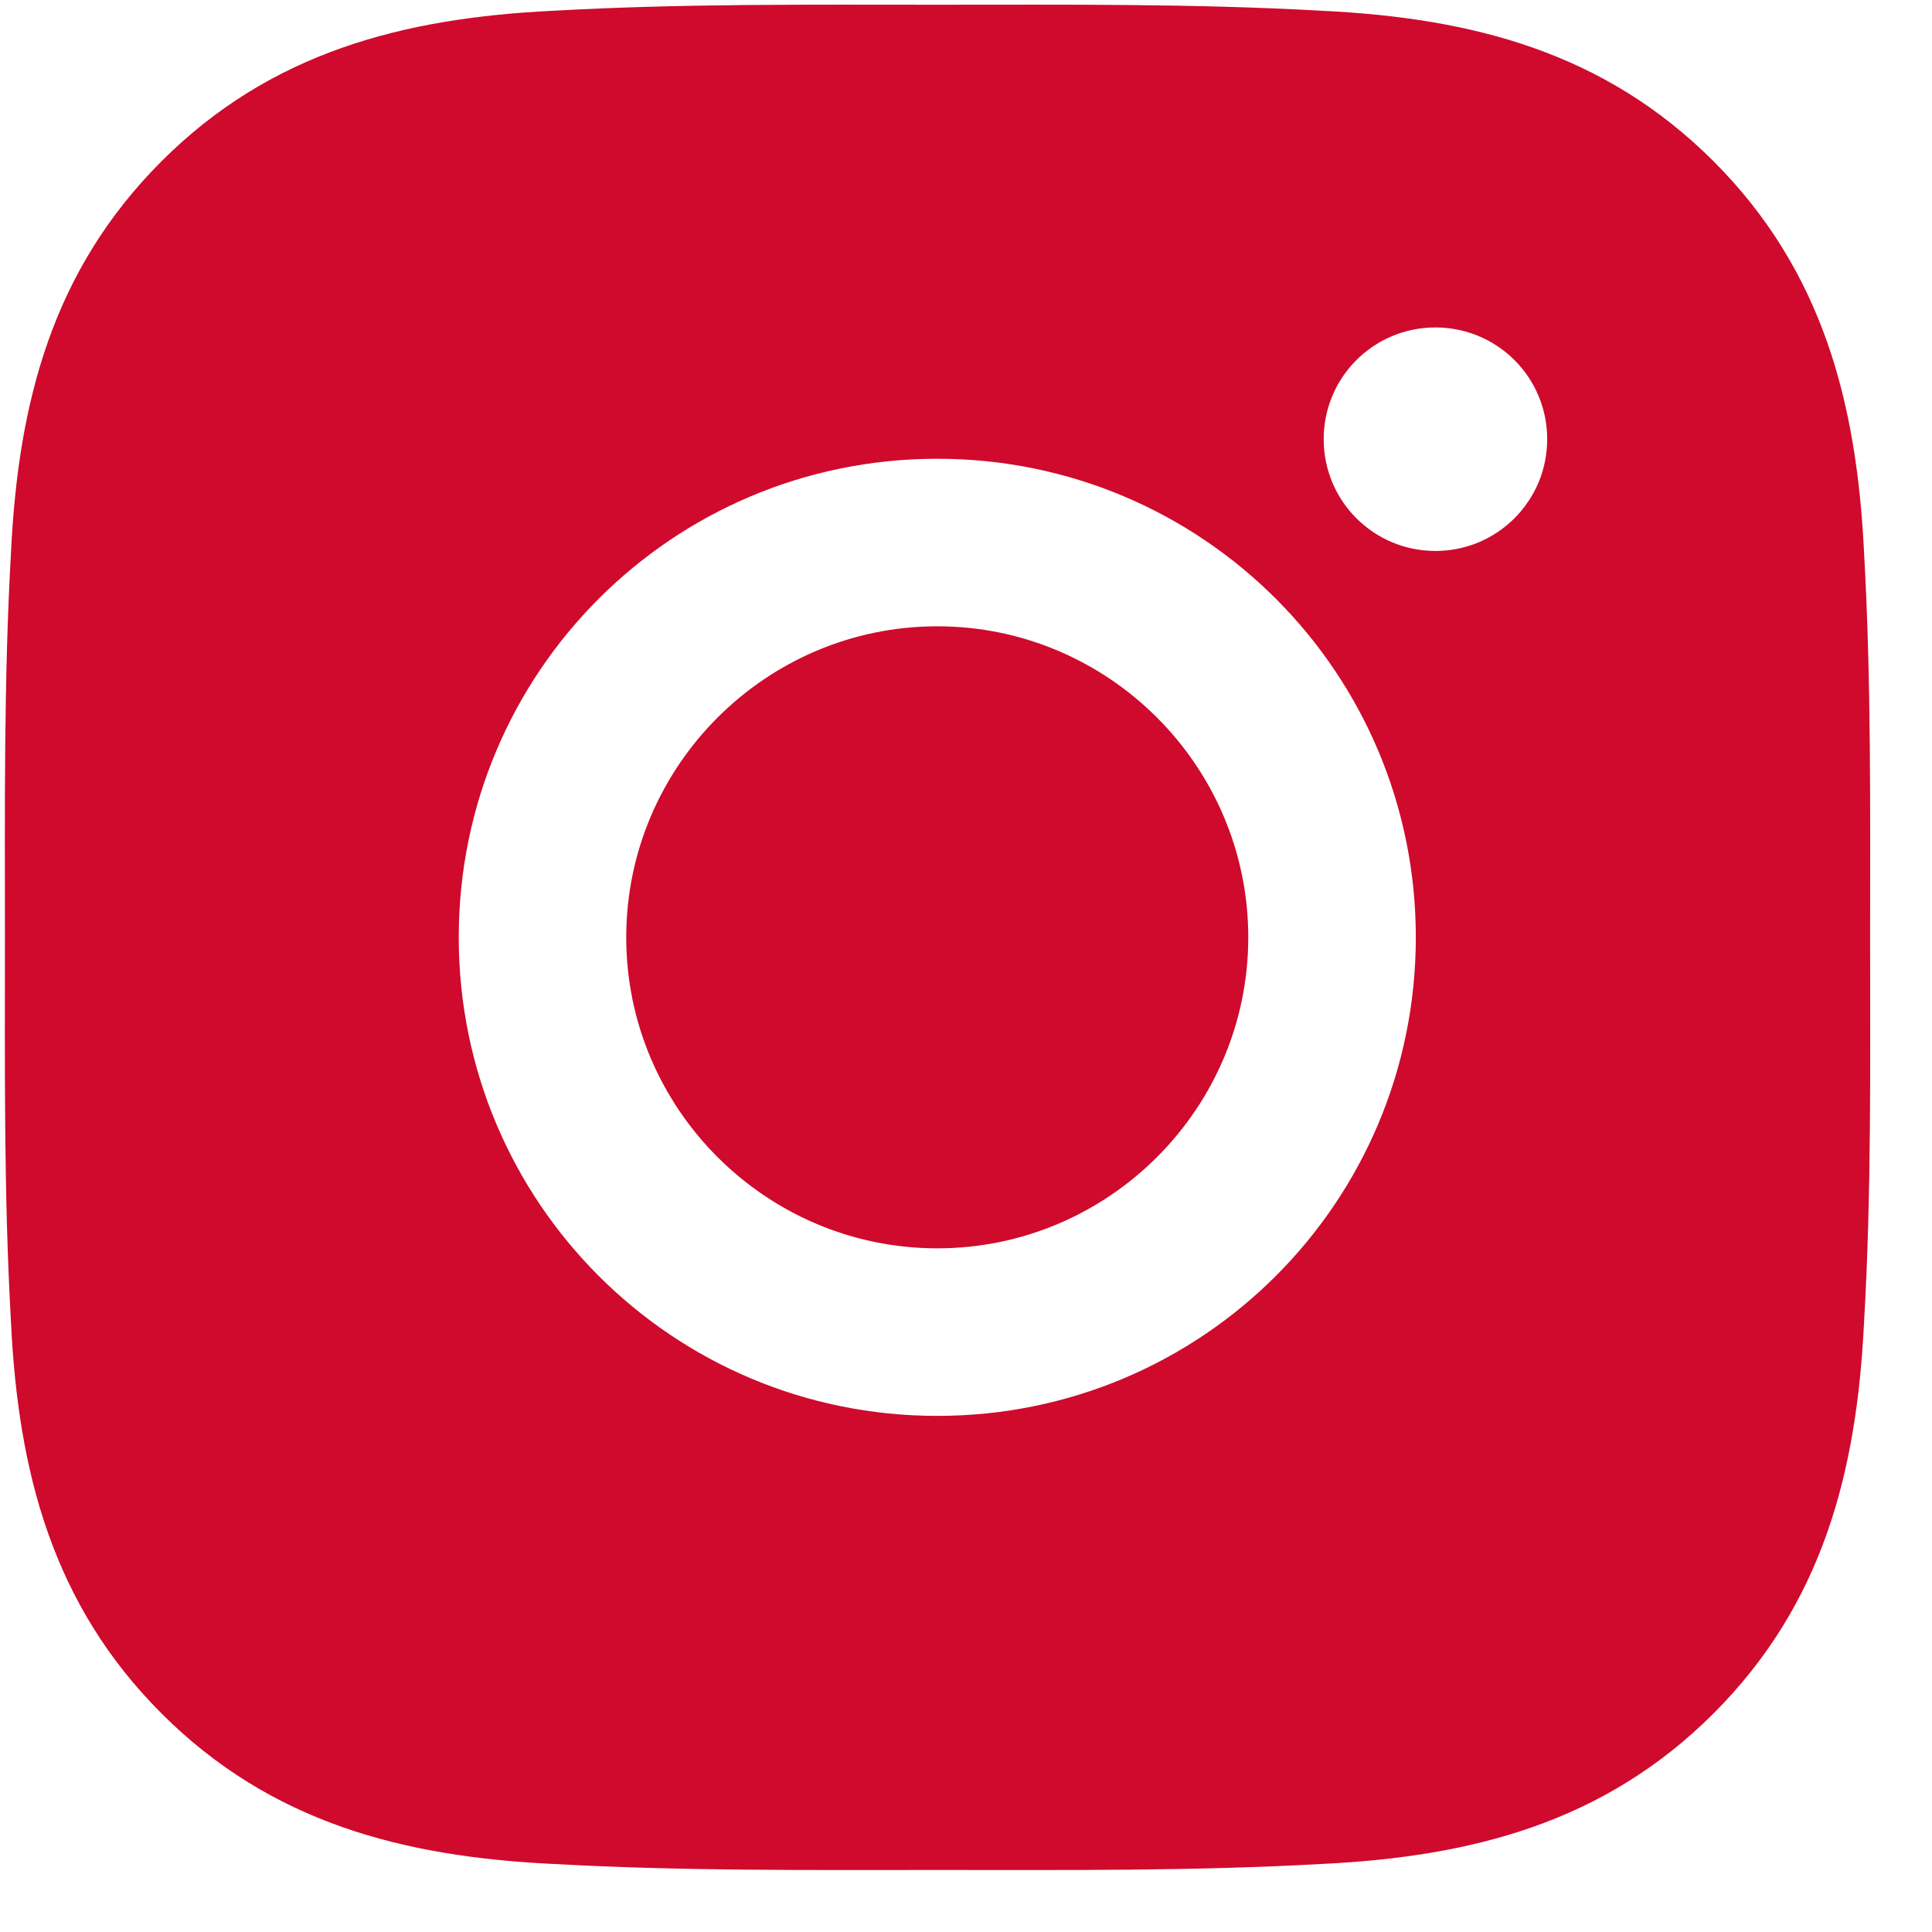 <svg width="29" height="29" viewBox="0 0 29 29" fill="none" xmlns="http://www.w3.org/2000/svg">
<path d="M14.069 9.401C11.498 9.401 9.4 11.499 9.4 14.07C9.4 16.641 11.498 18.738 14.069 18.738C16.64 18.738 18.737 16.641 18.737 14.07C18.737 11.499 16.64 9.401 14.069 9.401ZM28.071 14.07C28.071 12.136 28.089 10.221 27.98 8.291C27.871 6.049 27.36 4.06 25.721 2.421C24.078 0.778 22.093 0.271 19.851 0.162C17.918 0.053 16.002 0.071 14.072 0.071C12.139 0.071 10.223 0.053 8.294 0.162C6.052 0.271 4.063 0.782 2.424 2.421C0.781 4.064 0.273 6.049 0.165 8.291C0.056 10.224 0.074 12.14 0.074 14.07C0.074 16 0.056 17.919 0.165 19.849C0.273 22.09 0.785 24.08 2.424 25.719C4.066 27.361 6.052 27.869 8.294 27.978C10.227 28.086 12.143 28.069 14.072 28.069C16.006 28.069 17.921 28.086 19.851 27.978C22.093 27.869 24.082 27.358 25.721 25.719C27.364 24.076 27.871 22.09 27.98 19.849C28.092 17.919 28.071 16.003 28.071 14.07V14.07ZM14.069 21.253C10.094 21.253 6.886 18.045 6.886 14.07C6.886 10.095 10.094 6.886 14.069 6.886C18.044 6.886 21.252 10.095 21.252 14.07C21.252 18.045 18.044 21.253 14.069 21.253ZM21.546 8.27C20.618 8.27 19.869 7.52 19.869 6.592C19.869 5.664 20.618 4.915 21.546 4.915C22.474 4.915 23.224 5.664 23.224 6.592C23.224 6.813 23.181 7.031 23.097 7.235C23.012 7.438 22.889 7.623 22.733 7.779C22.577 7.935 22.392 8.059 22.189 8.143C21.985 8.227 21.767 8.27 21.546 8.27V8.27Z" fill="#CF0A2C"/>
</svg>
